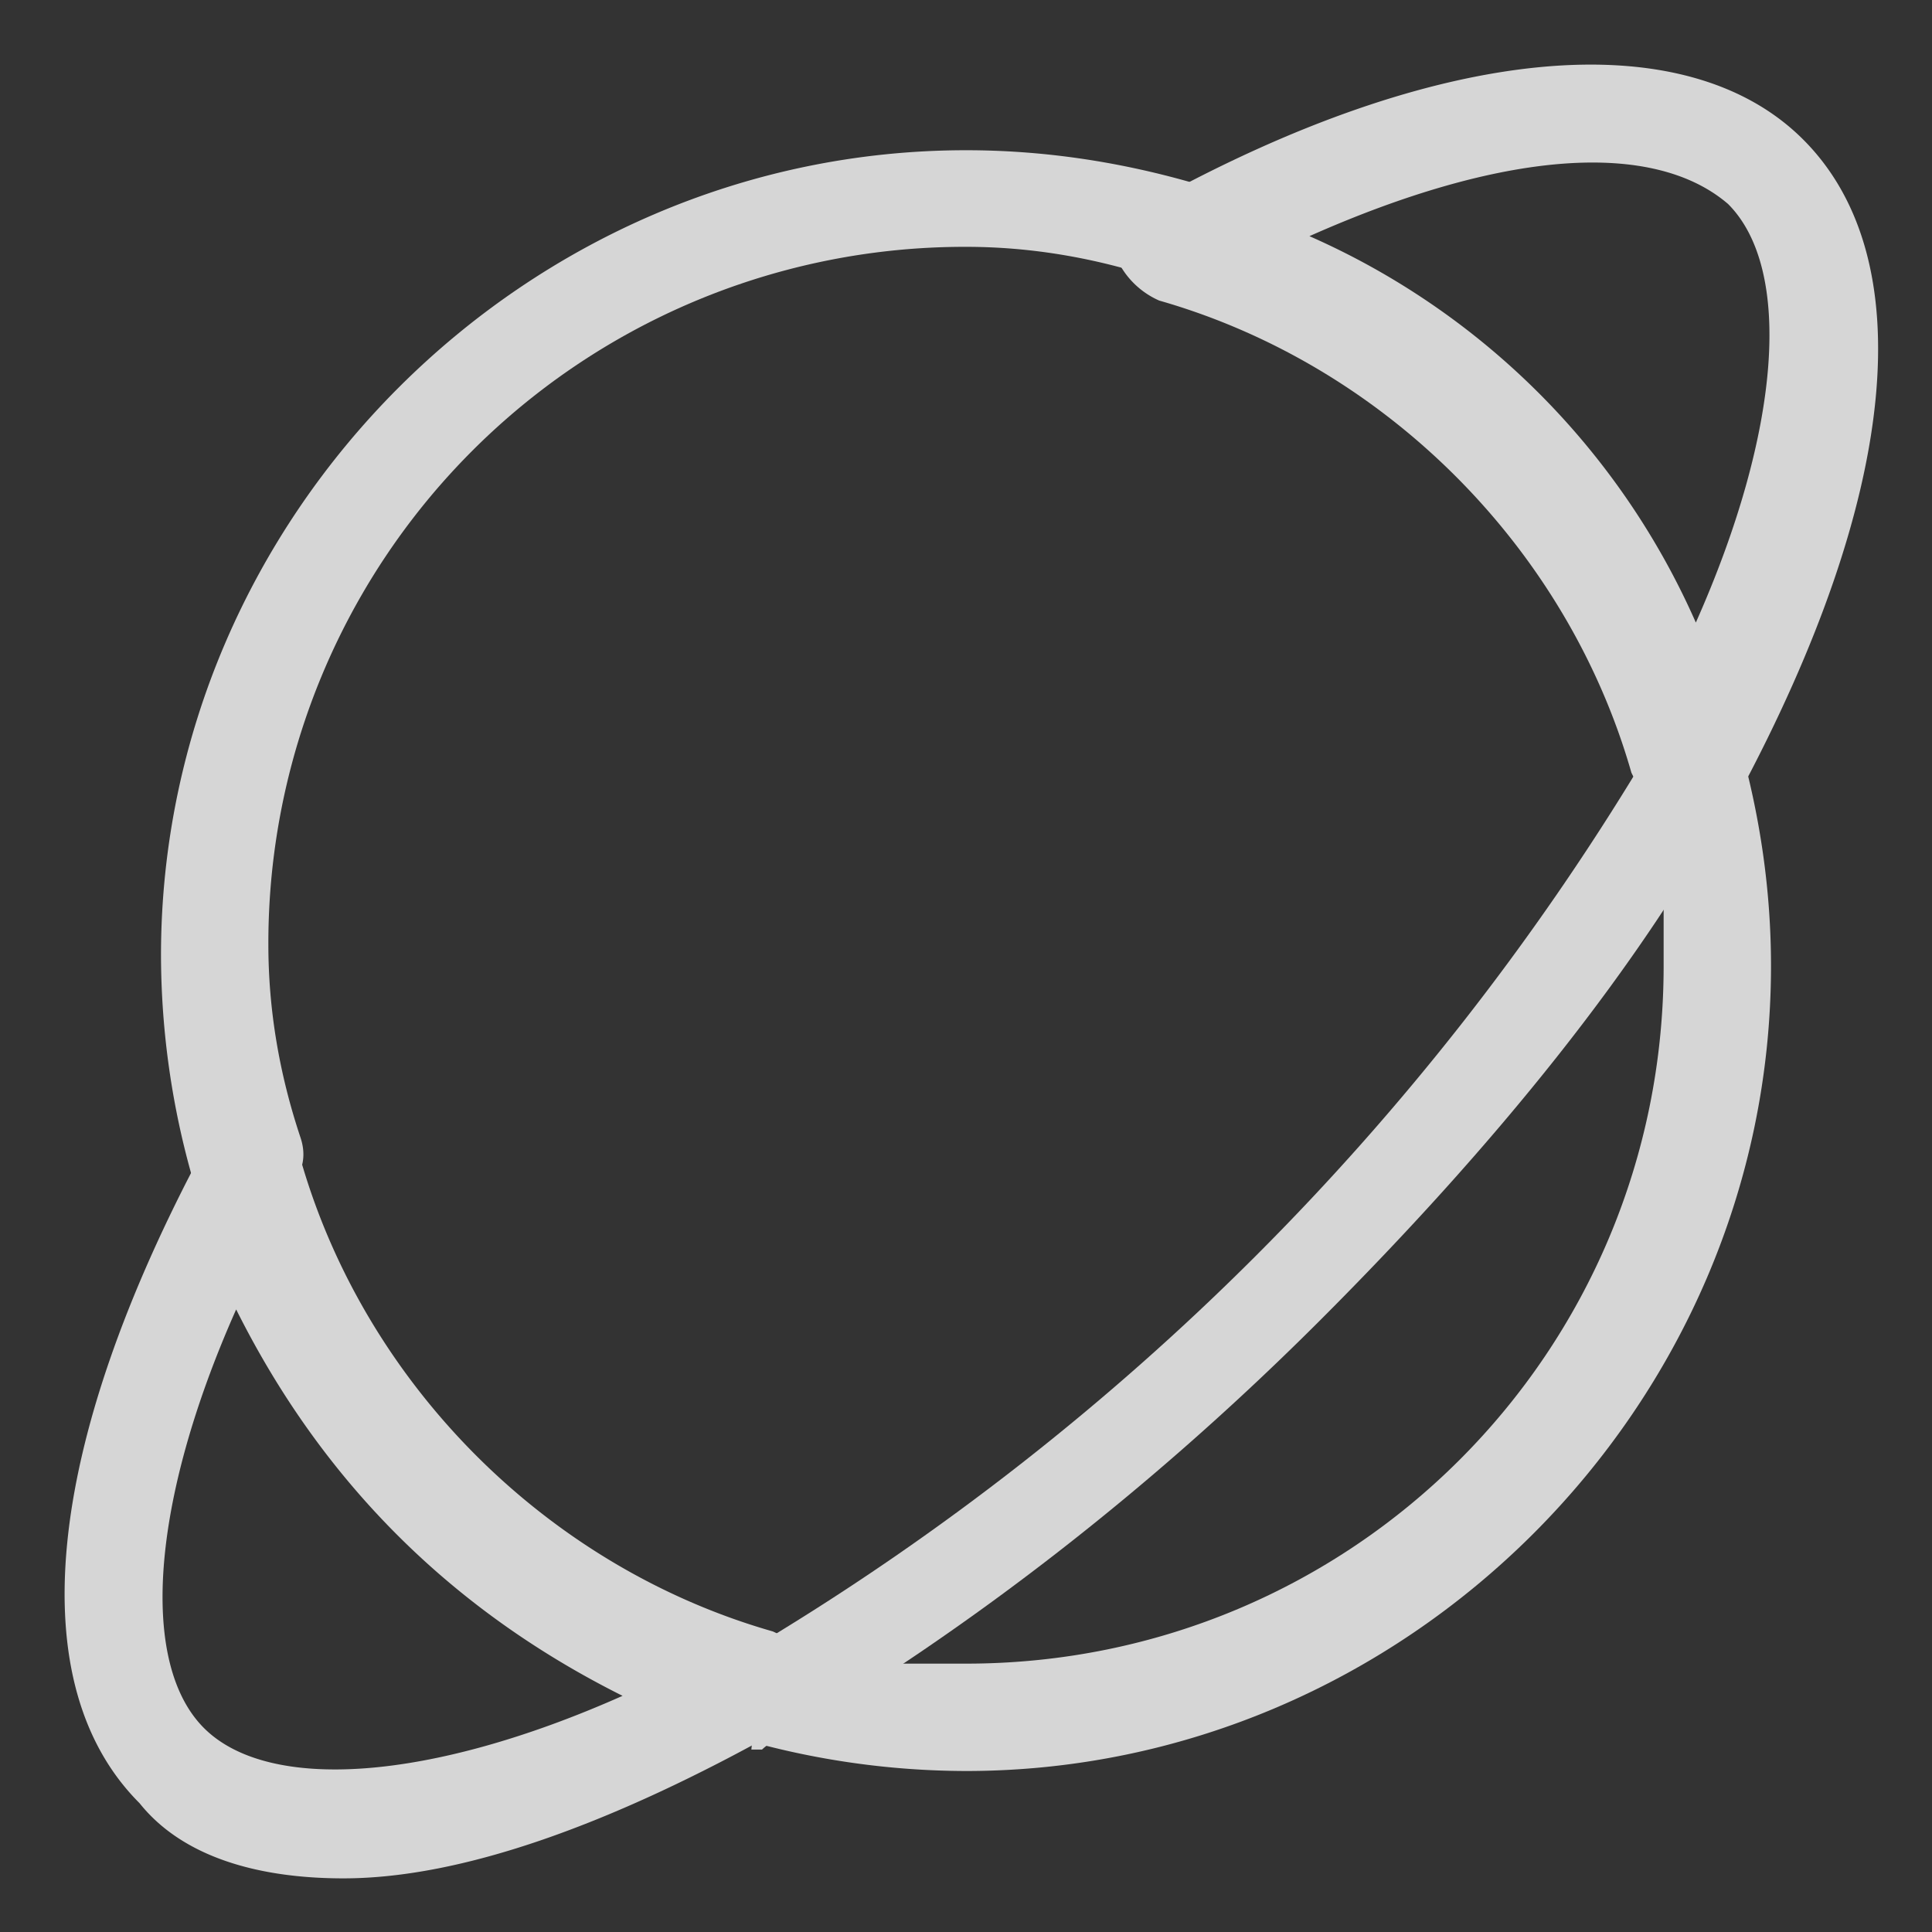 <svg width="21" height="21" viewBox="0 0 21 21" xmlns="http://www.w3.org/2000/svg">
  <rect x="0" y="0" width="21" height="21" fill="#333333" stroke="none"/>
  <g fill="#FFF" fill-rule="nonzero" opacity=".8">
    <path d="M2.683 13.3c-.233 0-.466-.117-.583-.467a8.881 8.881 0 0 1-.35-2.45c0-4.783 3.967-8.75 8.75-8.75.817 0 1.633.117 2.45.35.35.117.467.467.35.7-.117.35-.467.467-.7.35-.7-.233-1.4-.35-2.1-.35a7.568 7.568 0 0 0-7.583 7.584c0 .7.116 1.4.35 2.1.116.35-.117.583-.35.7-.117.233-.234.233-.234.233zM9.8 18.083h.7c4.2 0 7.583-3.383 7.583-7.583v-.7l.35-2.217c.234 0 .467.234.467.467.233.817.35 1.633.35 2.45 0 4.783-3.967 8.75-8.75 8.75a8.881 8.881 0 0 1-2.45-.35.91.91 0 0 1-.467-.467l2.217-.35z"/>
    <path d="M3.733 20.417c-.933 0-1.75-.234-2.216-.817-1.284-1.283-1.05-3.85.7-7.117a.642.642 0 0 1 .583-.35c.233 0 .467.234.467.467.7 2.45 2.683 4.433 5.133 5.133a.91.91 0 0 1 .467.467.642.642 0 0 1-.35.583c-1.867 1.05-3.5 1.634-4.784 1.634zm-1.166-6.184c-.934 2.1-1.05 3.85-.35 4.55.7.7 2.45.584 4.55-.35-1.867-.933-3.267-2.333-4.2-4.2zM18.317 8.867c-.35 0-.467-.234-.584-.467-.7-2.45-2.683-4.433-5.133-5.133a.91.91 0 0 1-.467-.467c0-.233.117-.467.35-.583 3.15-1.75 5.834-1.984 7.117-.7 1.283 1.283 1.05 3.85-.7 7.116a.891.891 0 0 1-.583.234zm-4.084-6.3a8.198 8.198 0 0 1 4.2 4.2c.934-2.1 1.05-3.85.35-4.55-.816-.7-2.45-.584-4.55.35z"/>
    <path d="M18.9 8.05v.467c-1.05 1.983-2.683 3.966-4.55 5.833s-3.85 3.383-5.833 4.55c-.117 0-.234.117-.234.117h-.116l.116-1.167a28.123 28.123 0 0 0 9.567-9.567l1.05-.233z"/>
  </g>
</svg>
